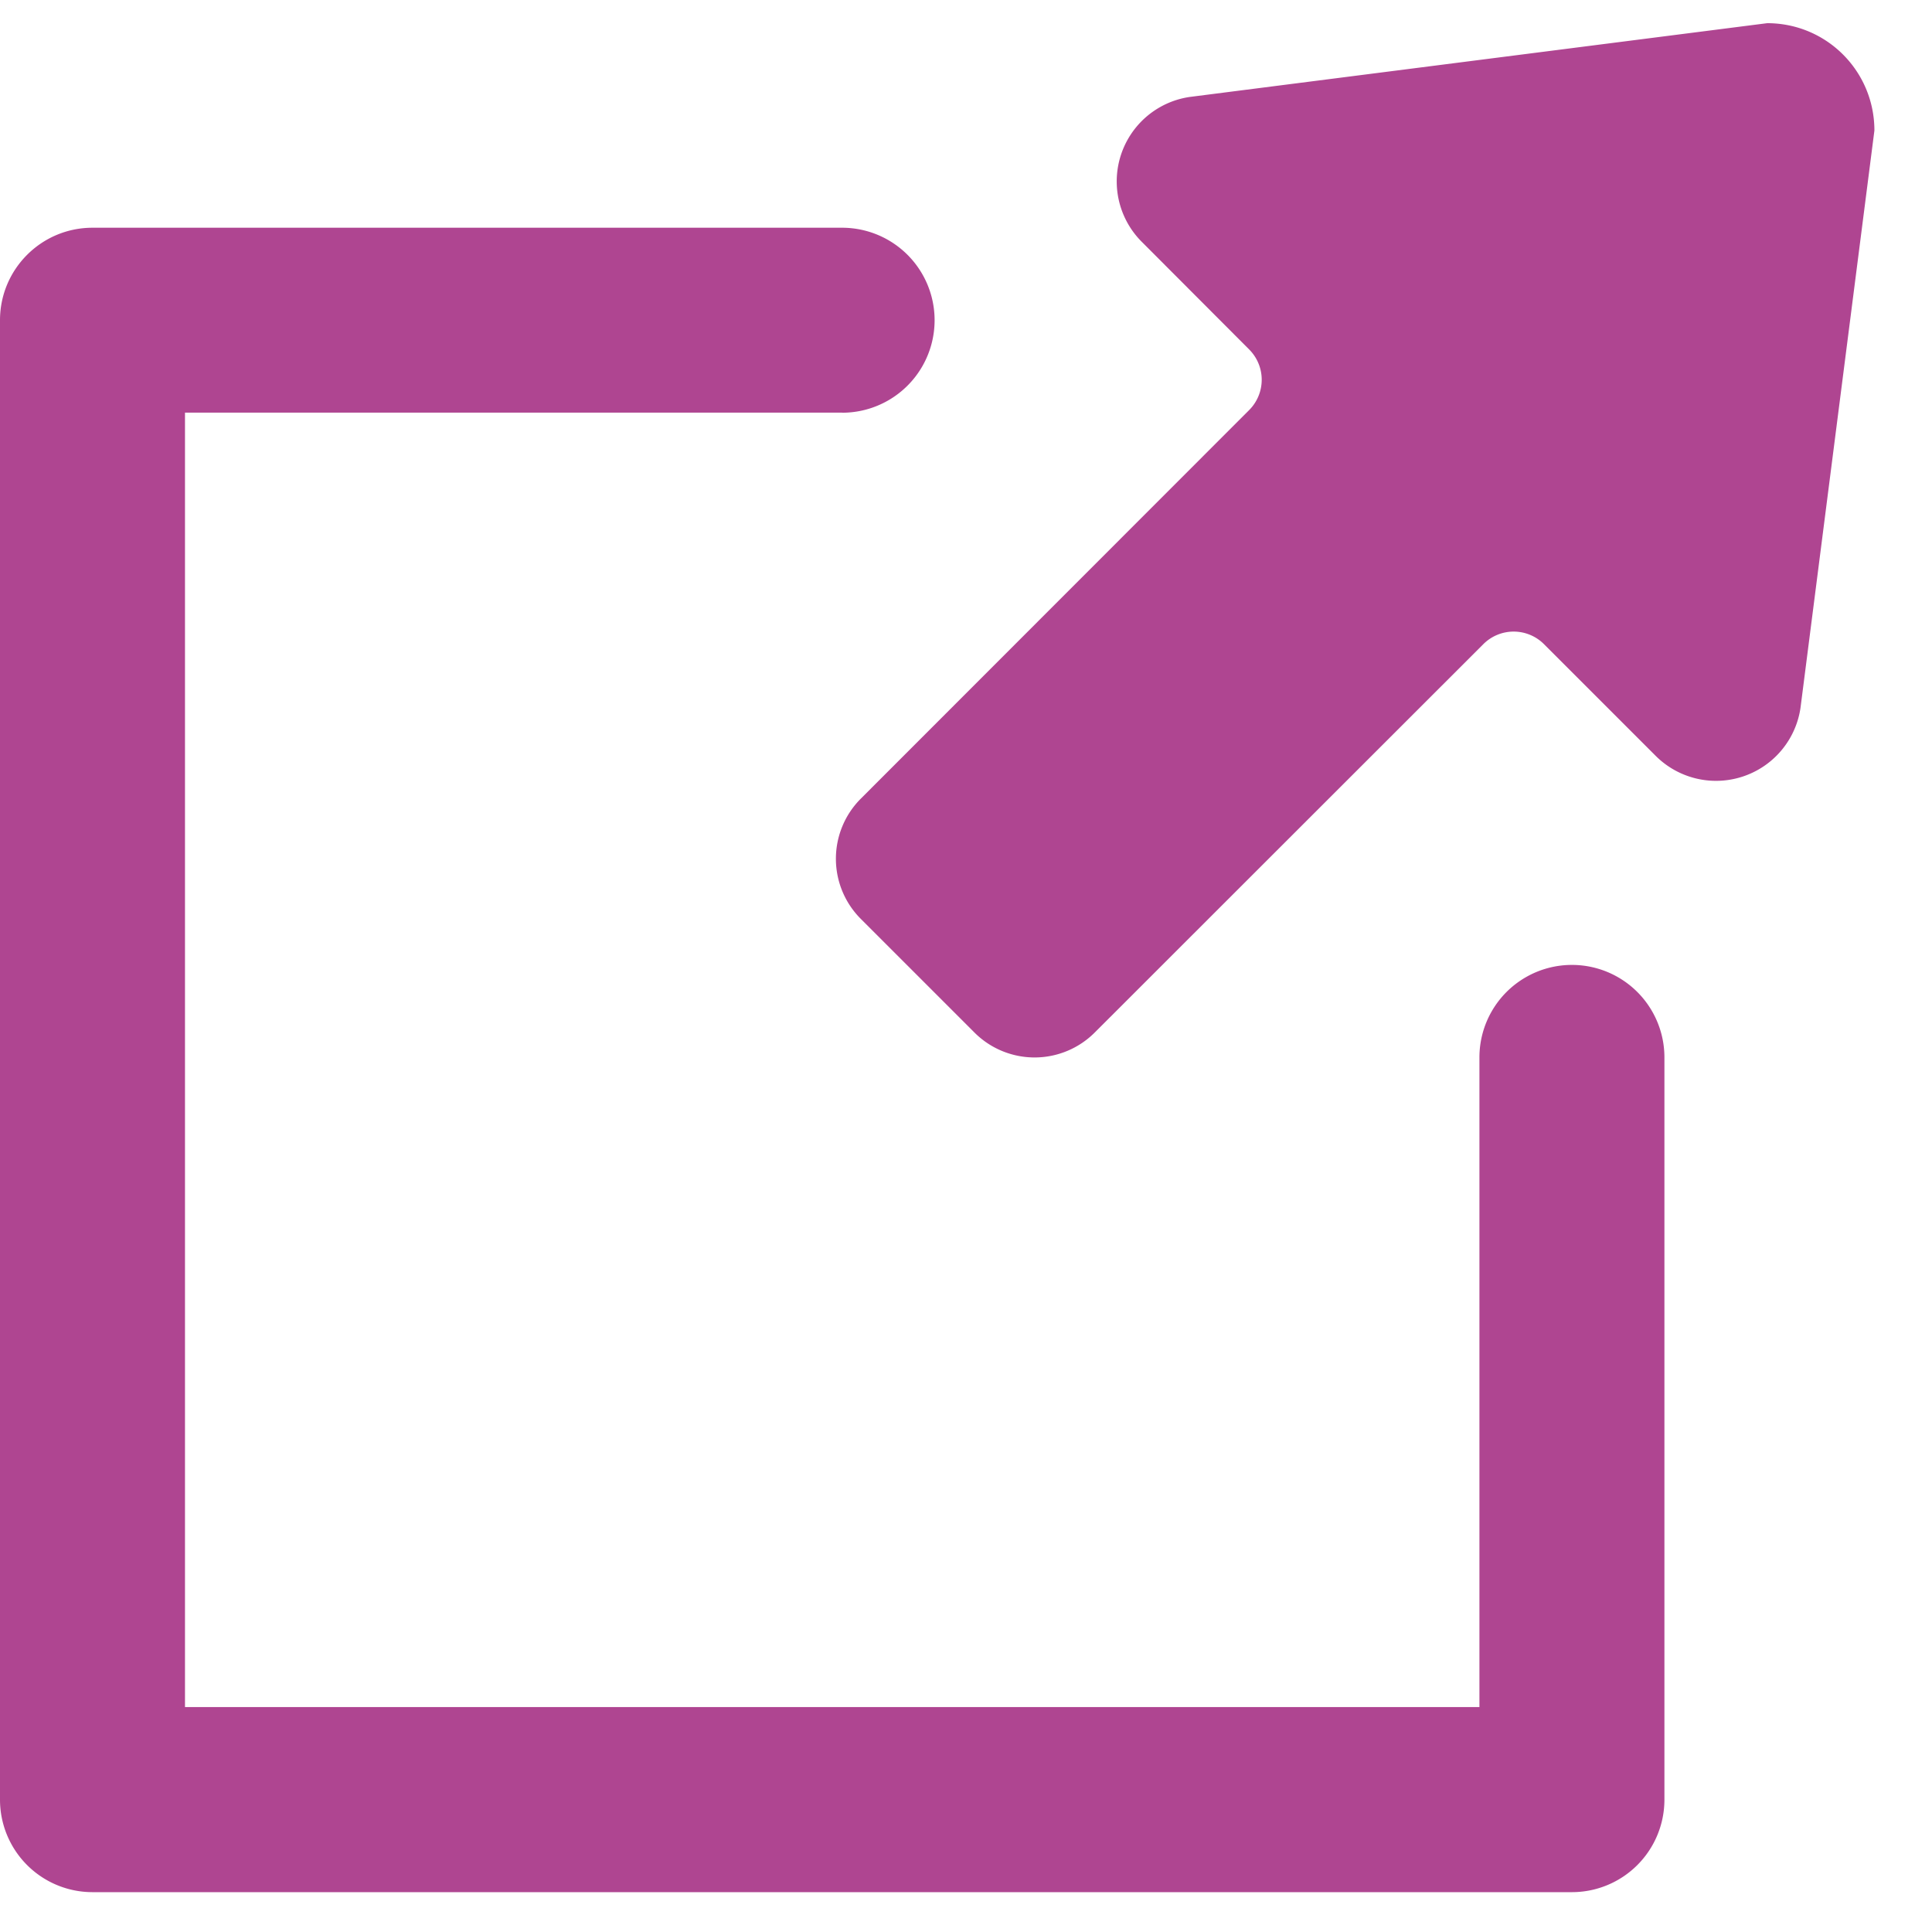 <svg xmlns="http://www.w3.org/2000/svg" xmlns:xlink="http://www.w3.org/1999/xlink" width="16" height="16" viewBox="0 0 16 16">
    <defs>
        <path id="a" d="M13.784 13.933H0V.149h13.784z"/>
        <path id="c" d="M8.652.171h-8.6v8.566h8.6V.171z"/>
    </defs>
    <g fill="none" fill-rule="evenodd">
        <g transform="translate(0 1.737)">
            <path fill="#AF4591" d="M6.974 1.68H1.532V12.4h10.72V7.02a.766.766 0 0 1 1.532 0v6.147a.766.766 0 0 1-.766.766H.766A.766.766 0 0 1 0 13.167V.915C0 .492.343.149.766.149h6.208a.766.766 0 0 1 0 1.532" mask="url(#b)"/>
        </g>
        <g transform="translate(6.871 .02)">
            <path fill="#AF4591" d="M8.04 5.842a.707.707 0 0 1-1.2.397l-.925-.925a.355.355 0 0 0-.501 0L2.197 8.529a.704.704 0 0 1-1 0L.26 7.592a.704.704 0 0 1 0-1l3.215-3.217a.355.355 0 0 0 0-.5l-.89-.892a.707.707 0 0 1 .396-1.2L7.764.172c.492 0 .888.397.888.889L8.04 5.842z" mask="url(#d)"/>
        </g>
    </g>
</svg>
